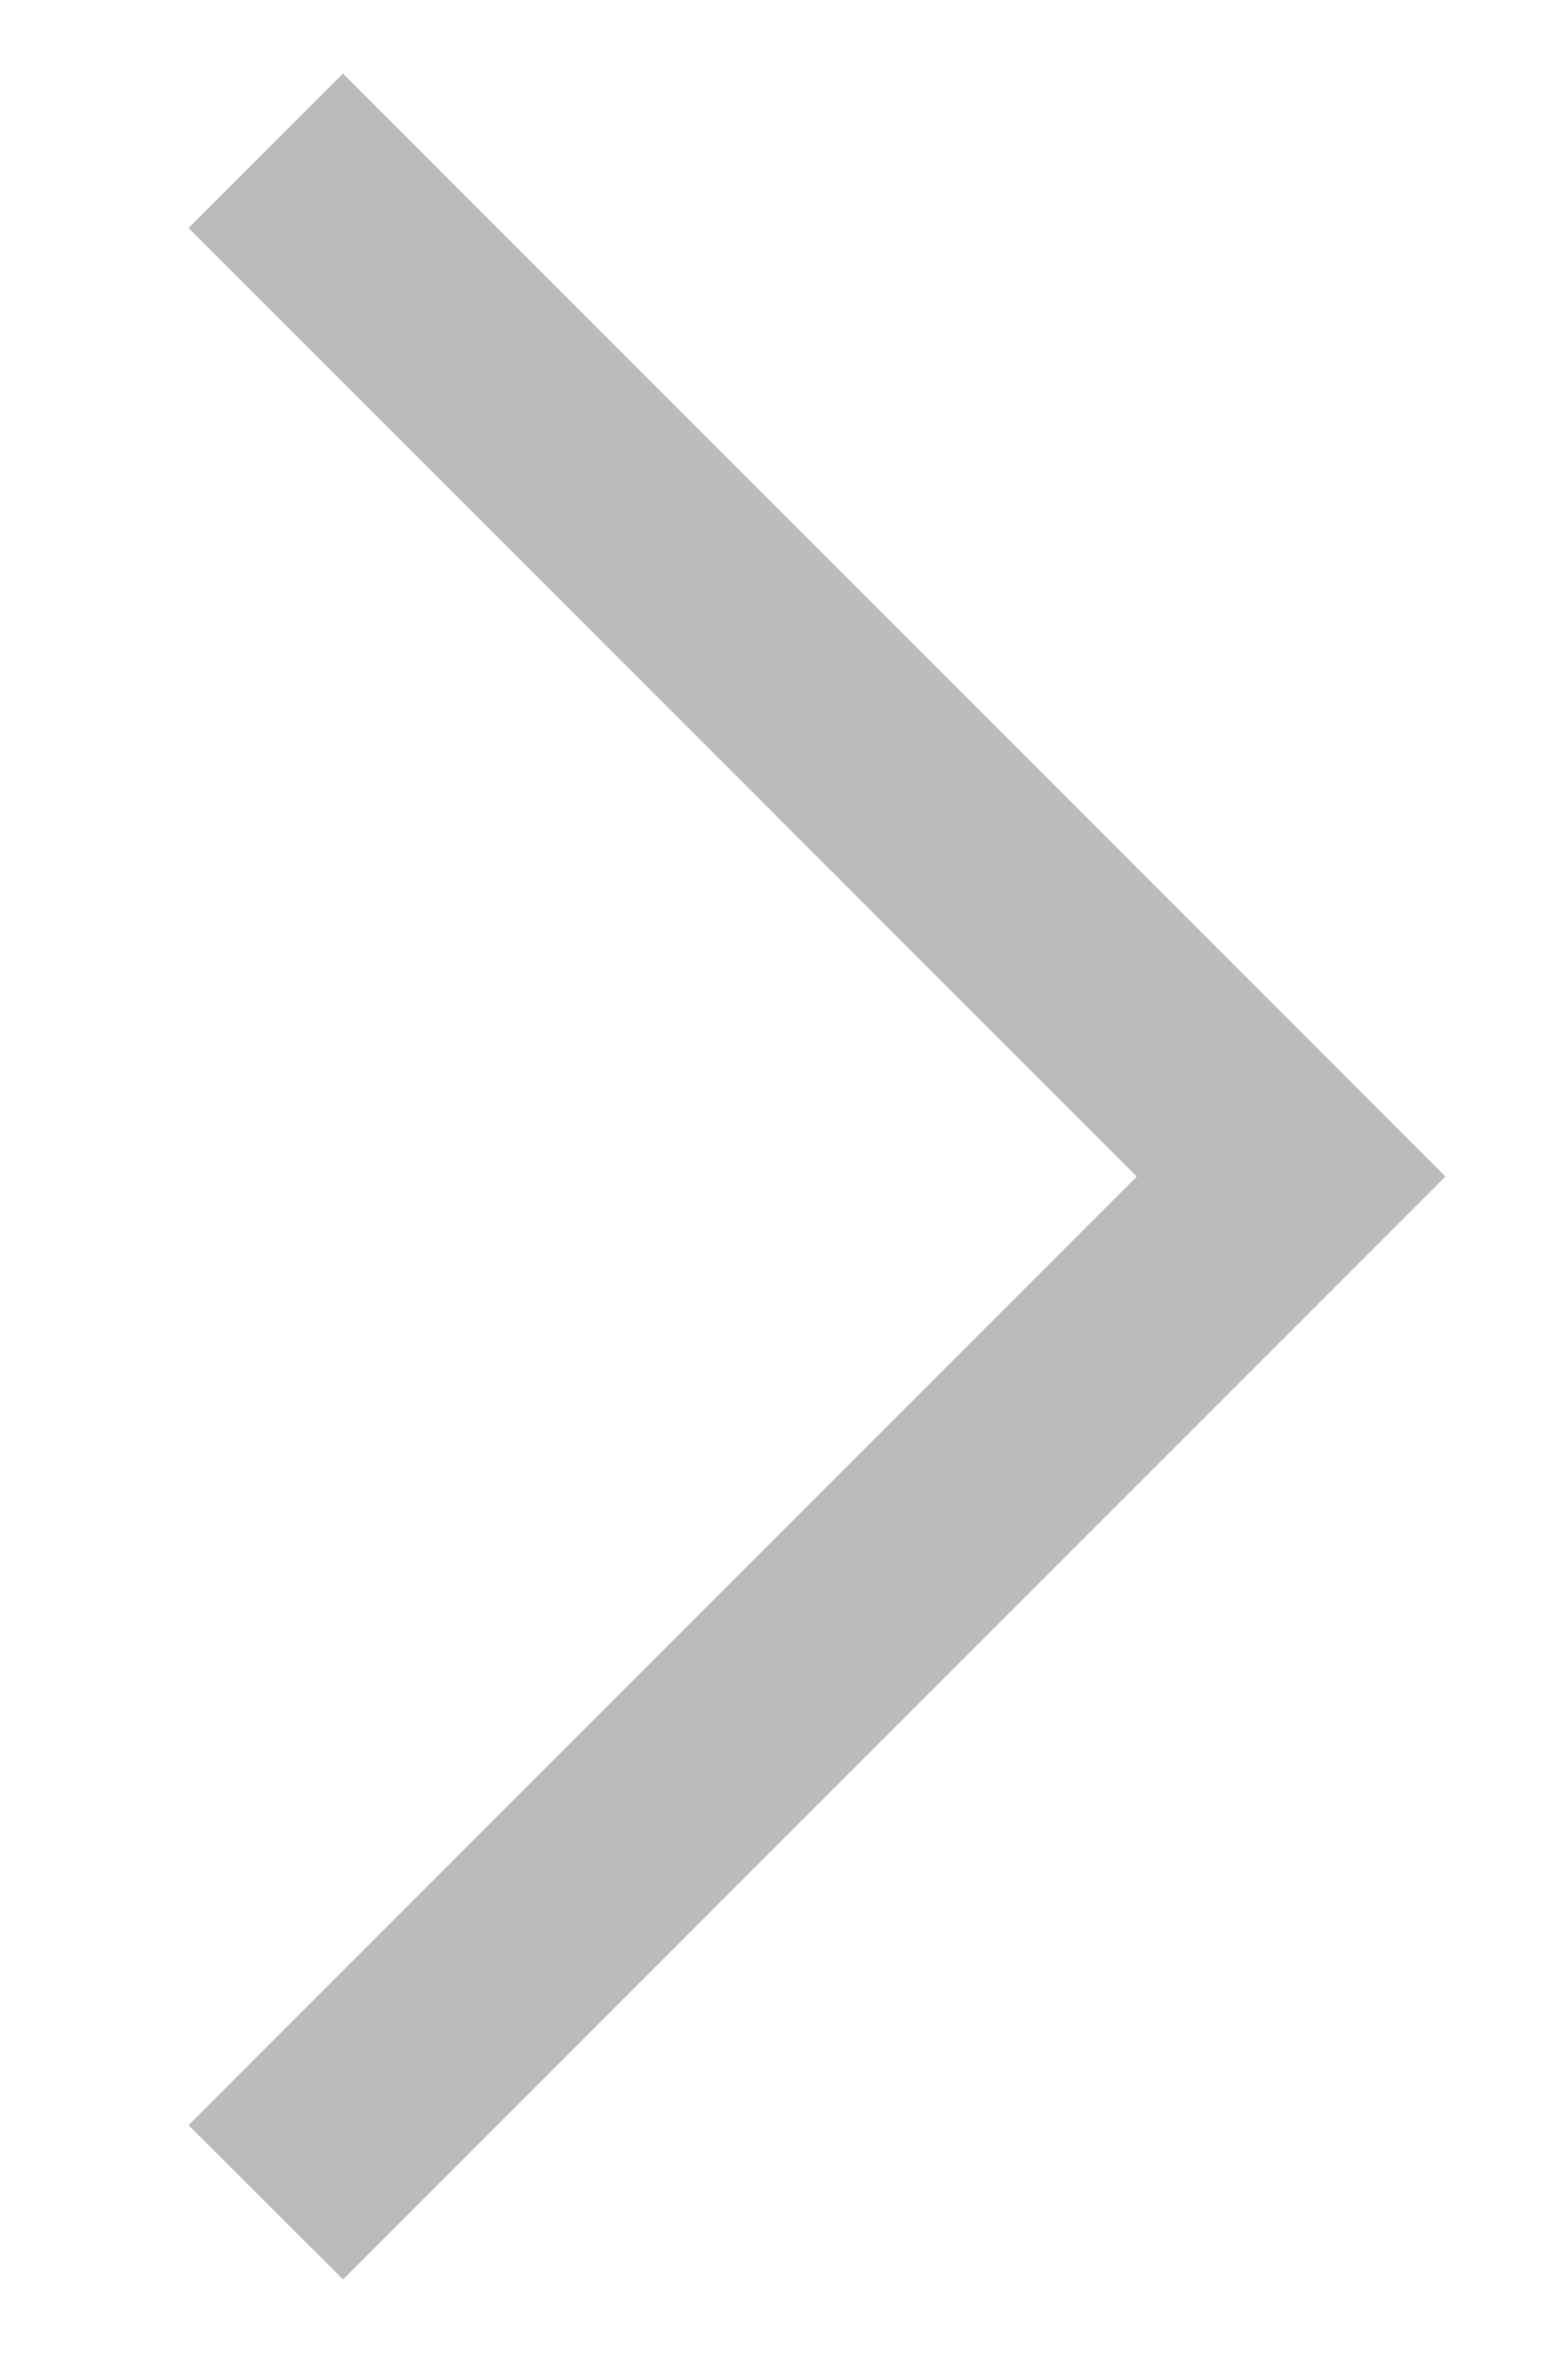 <svg width="8" height="12" viewBox="0 0 8 12" fill="none" xmlns="http://www.w3.org/2000/svg">
<path d="M7.375 6L1.75 11.625L0.962 10.838L5.8 6L0.962 1.163L1.75 0.375L7.375 6Z" fill="#1C1C1C" fill-opacity="0.3"/>
</svg>
